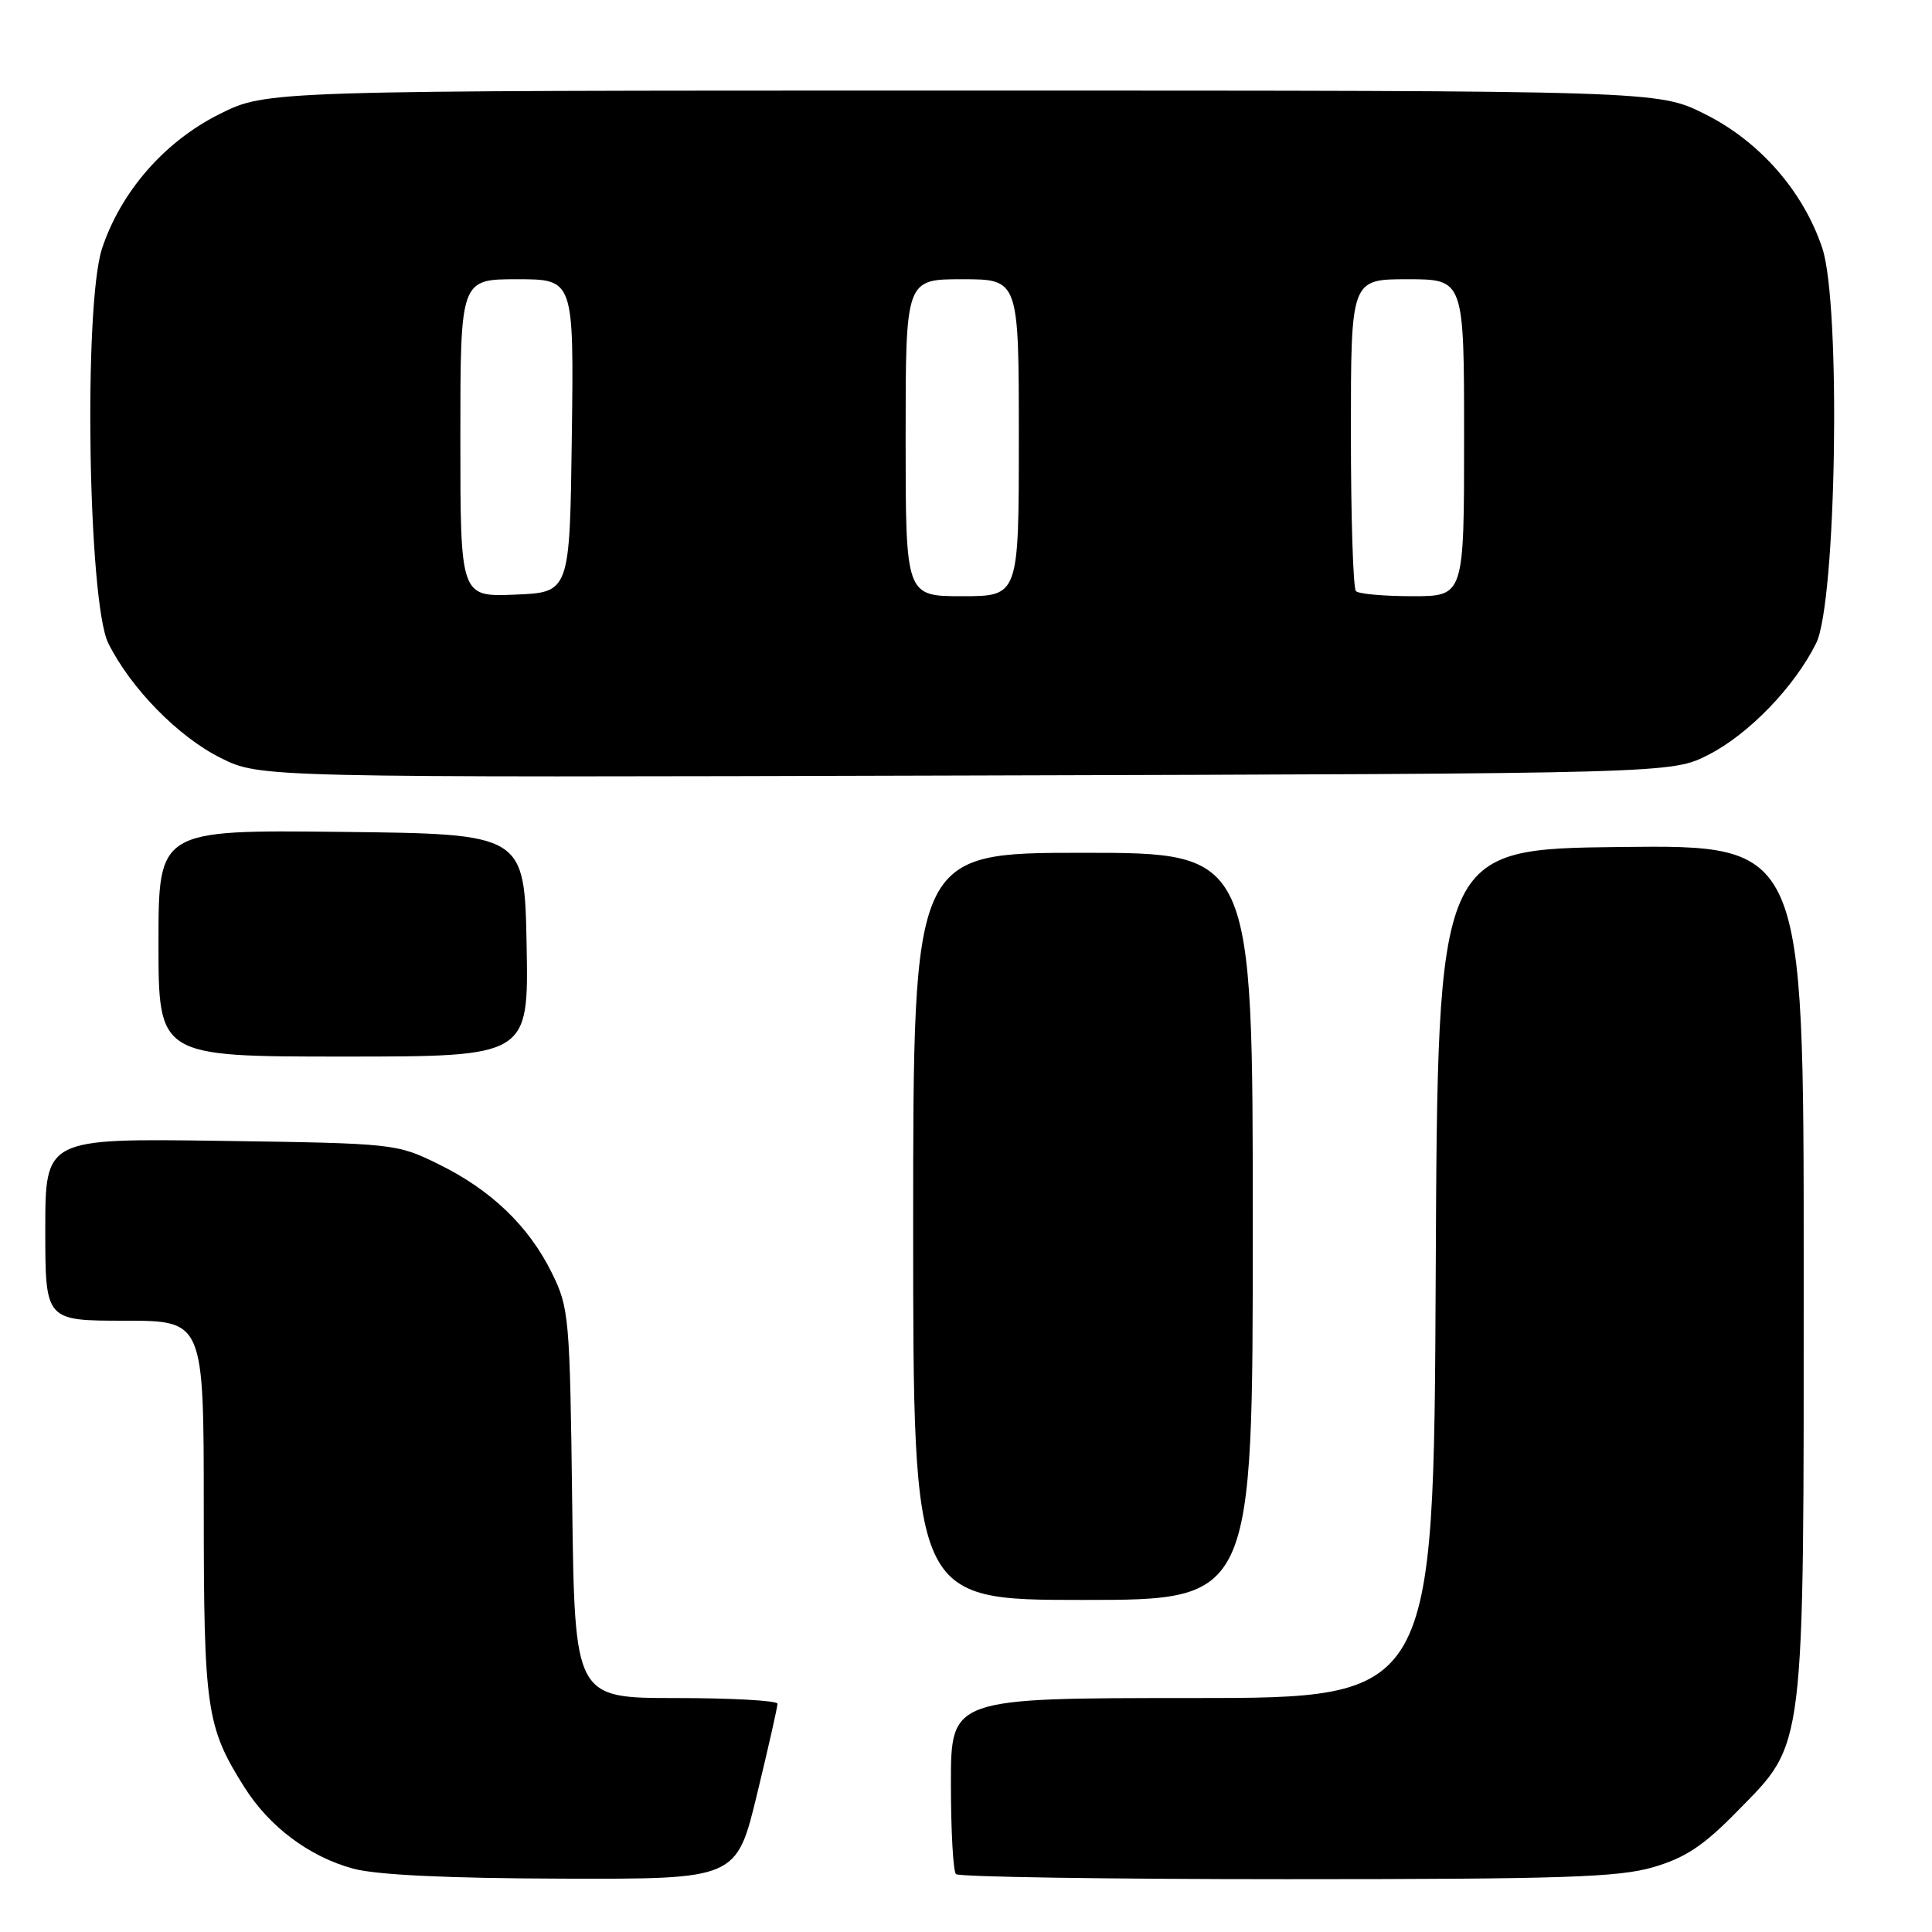 <?xml version="1.0" encoding="UTF-8" standalone="no"?>
<!DOCTYPE svg PUBLIC "-//W3C//DTD SVG 1.1//EN" "http://www.w3.org/Graphics/SVG/1.1/DTD/svg11.dtd" >
<svg xmlns="http://www.w3.org/2000/svg" xmlns:xlink="http://www.w3.org/1999/xlink" version="1.1" viewBox="0 0 256 256">
 <g >
 <path fill="currentColor"
d=" M 100.31 237.75 C 101.81 231.56 103.03 226.16 103.02 225.75 C 103.01 225.34 96.96 225.00 89.57 225.00 C 76.15 225.00 76.15 225.00 75.82 199.25 C 75.51 174.50 75.41 173.31 73.13 168.68 C 70.06 162.46 65.09 157.68 58.09 154.25 C 52.55 151.53 52.27 151.50 29.25 151.17 C 6.00 150.84 6.00 150.84 6.00 162.92 C 6.00 175.00 6.00 175.00 16.50 175.00 C 27.00 175.00 27.00 175.00 27.00 199.87 C 27.00 226.52 27.34 228.82 32.38 236.81 C 35.70 242.08 41.01 246.04 46.82 247.61 C 49.90 248.44 59.36 248.89 74.54 248.93 C 97.59 249.00 97.59 249.00 100.31 237.75 Z  M 219.07 247.41 C 223.33 246.16 225.73 244.57 230.18 240.02 C 239.27 230.74 239.00 232.95 239.00 167.80 C 239.00 111.96 239.00 111.96 214.75 112.23 C 190.50 112.50 190.50 112.50 190.24 168.75 C 189.98 225.00 189.98 225.00 157.99 225.00 C 126.00 225.00 126.00 225.00 126.00 236.33 C 126.00 242.57 126.30 247.97 126.67 248.33 C 127.03 248.70 146.75 249.00 170.49 249.00 C 207.00 249.00 214.47 248.76 219.07 247.41 Z  M 166.00 162.50 C 166.00 113.00 166.00 113.00 143.50 113.00 C 121.00 113.00 121.00 113.00 121.00 162.50 C 121.00 212.00 121.00 212.00 143.50 212.00 C 166.00 212.00 166.00 212.00 166.00 162.50 Z  M 69.78 125.25 C 69.50 110.50 69.50 110.50 45.25 110.23 C 21.00 109.96 21.00 109.96 21.00 124.98 C 21.00 140.00 21.00 140.00 45.53 140.00 C 70.05 140.00 70.05 140.00 69.78 125.25 Z  M 226.38 100.01 C 231.73 97.28 237.77 91.02 240.65 85.23 C 243.34 79.82 243.95 40.39 241.47 32.90 C 238.96 25.36 233.18 18.74 225.90 15.11 C 219.68 12.00 219.68 12.00 127.50 12.00 C 35.32 12.00 35.32 12.00 29.10 15.11 C 21.82 18.74 16.04 25.36 13.53 32.90 C 11.05 40.39 11.66 79.82 14.35 85.23 C 17.32 91.20 23.62 97.63 29.24 100.43 C 34.45 103.03 34.45 103.03 127.98 102.76 C 221.50 102.50 221.50 102.50 226.38 100.01 Z  M 61.00 58.04 C 61.00 37.00 61.00 37.00 68.52 37.00 C 76.04 37.00 76.04 37.00 75.77 57.75 C 75.50 78.50 75.50 78.50 68.25 78.79 C 61.00 79.09 61.00 79.09 61.00 58.04 Z  M 120.00 58.00 C 120.00 37.00 120.00 37.00 127.50 37.00 C 135.00 37.00 135.00 37.00 135.00 58.00 C 135.00 79.00 135.00 79.00 127.50 79.00 C 120.00 79.00 120.00 79.00 120.00 58.00 Z  M 179.67 78.33 C 179.30 77.97 179.00 68.52 179.00 57.33 C 179.00 37.00 179.00 37.00 186.50 37.00 C 194.00 37.00 194.00 37.00 194.00 58.00 C 194.00 79.00 194.00 79.00 187.17 79.00 C 183.41 79.00 180.03 78.70 179.67 78.33 Z "/>
</g>
</svg>